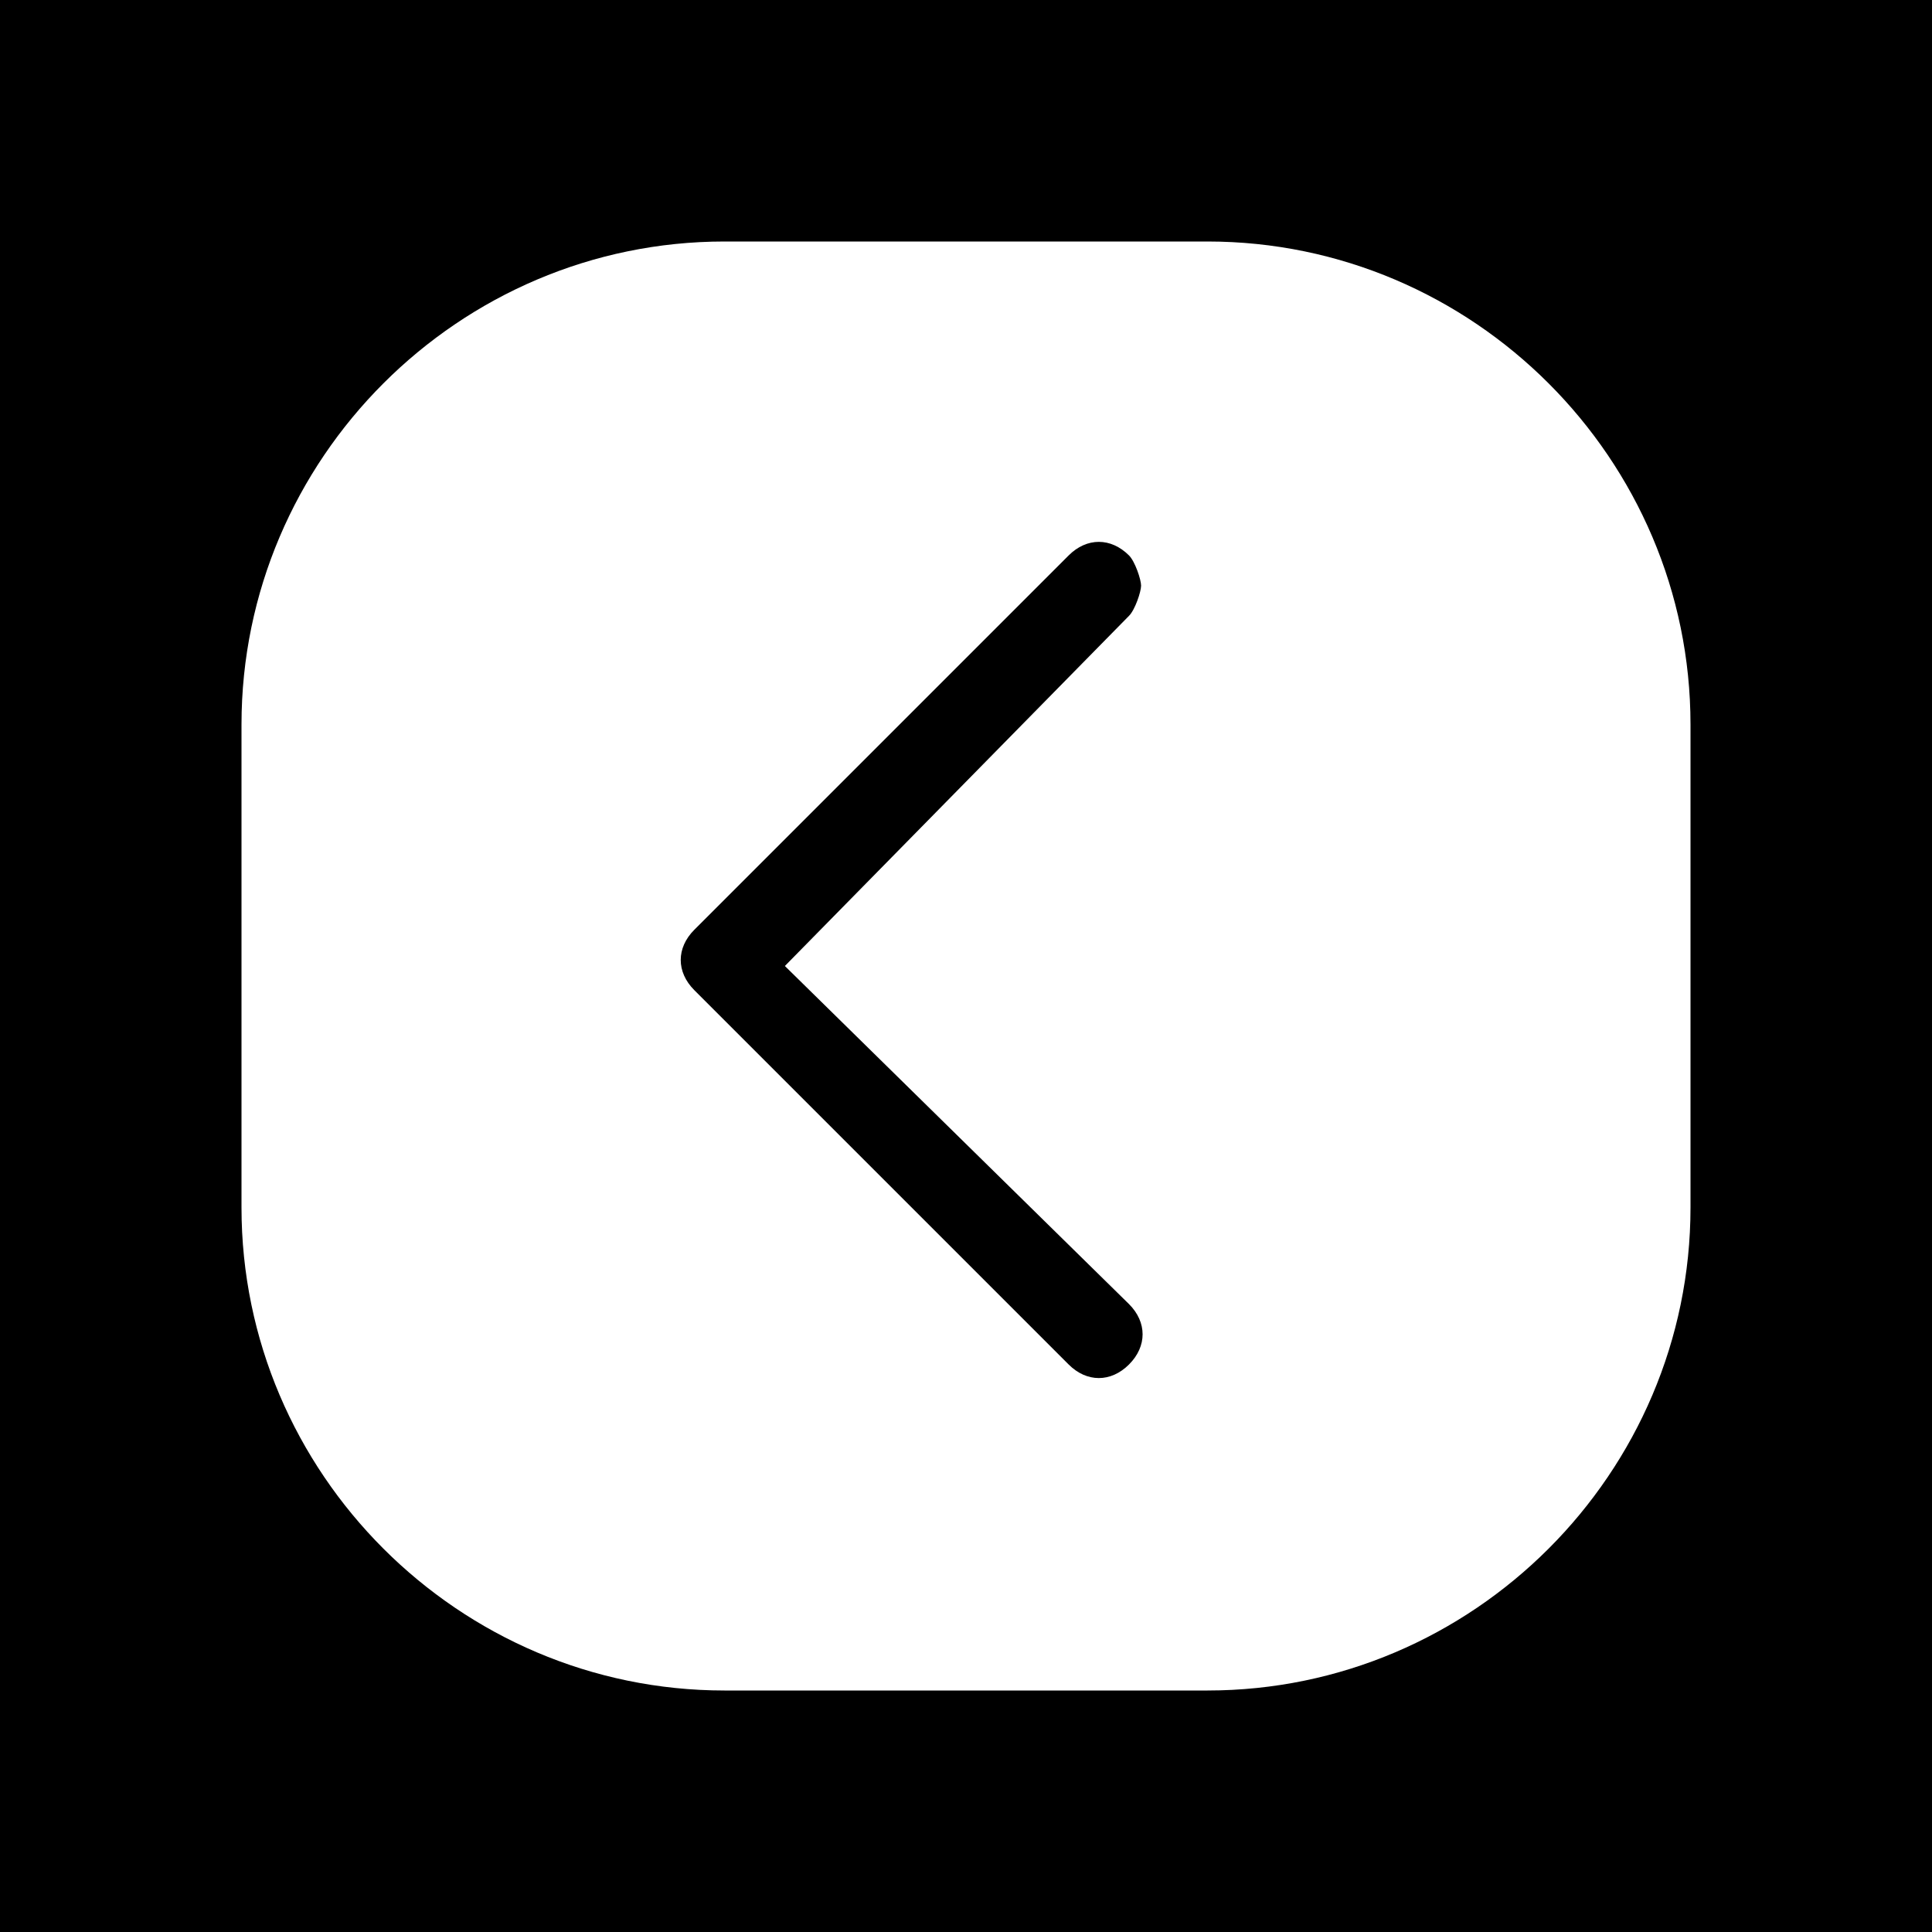 <?xml version="1.0" encoding="utf-8"?>
<!-- Generator: Adobe Illustrator 25.0.0, SVG Export Plug-In . SVG Version: 6.00 Build 0)  -->
<svg version="1.1" id="Layer_1" xmlns="http://www.w3.org/2000/svg" xmlns:xlink="http://www.w3.org/1999/xlink" x="0px" y="0px"
	 viewBox="0 0 32 32" style="enable-background:new 0 0 32 32;" xml:space="preserve">
<style type="text/css">
	.st0{display:none;}
	.st1{display:inline;}
	.st2{display:inline;fill:#DEFE9B;}
	.st3{fill:#FFFFFF;}
</style>
<g id="Layer_2_1_">
	<rect width="32" height="32"/>
</g>
<g id="Layer_1_3_">
	<g id="Layer_2_2_">
	</g>
	<g id="Layer_1_2_">
		<g id="Layer_1_1_" class="st0">
			<g id="Layer_2_3_" class="st1">
			</g>
			<path class="st2" d="M16,0C7.2,0,0,7.2,0,16s7.2,16,16,16s16-7.2,16-16S24.8,0,16,0z M24.4,16.8c-0.1,0.3-0.4,0.5-0.8,0.8
				l-10.7,7c-0.2,0.2-0.5,0.3-0.6,0.3C12.1,25,12,25,11.8,25s-0.4,0-0.6-0.1c-0.2-0.1-0.4-0.2-0.5-0.4c-0.1-0.2-0.2-0.3-0.3-0.5
				s-0.1-0.4-0.1-0.6c0-0.3,0.1-0.5,0.2-0.7c0.1-0.2,0.3-0.4,0.6-0.6l9.3-6.1L11,10c-0.3-0.2-0.5-0.4-0.6-0.6
				c-0.1-0.2-0.2-0.4-0.2-0.7c0-0.2,0-0.4,0.1-0.6c0.1-0.2,0.2-0.4,0.4-0.6s0.3-0.3,0.5-0.4s0.4-0.2,0.7-0.2c0.2,0,0.3,0,0.5,0.1
				s0.3,0.2,0.6,0.3l10.7,7c0.4,0.3,0.7,0.5,0.8,0.8c0.1,0.3,0.2,0.6,0.2,0.9C24.6,16.3,24.6,16.6,24.4,16.8z"/>
		</g>
		<path class="st3" d="M20,4h-8c-4.4,0-8,3.6-8,8v8c0,4.4,3.6,8,8,8h8c4.4,0,8-3.6,8-8v-8C28,7.6,24.4,4,20,4z M18.7,21.6
			c0.3,0.3,0.3,0.7,0,1s-0.7,0.3-1,0l-6.2-6.2c-0.3-0.3-0.3-0.7,0-1l6.2-6.2c0.3-0.3,0.7-0.3,1,0c0.1,0.1,0.2,0.4,0.2,0.5
			c0,0.1-0.1,0.4-0.2,0.5L13,16L18.7,21.6z"/>
	</g>
</g>
</svg>
